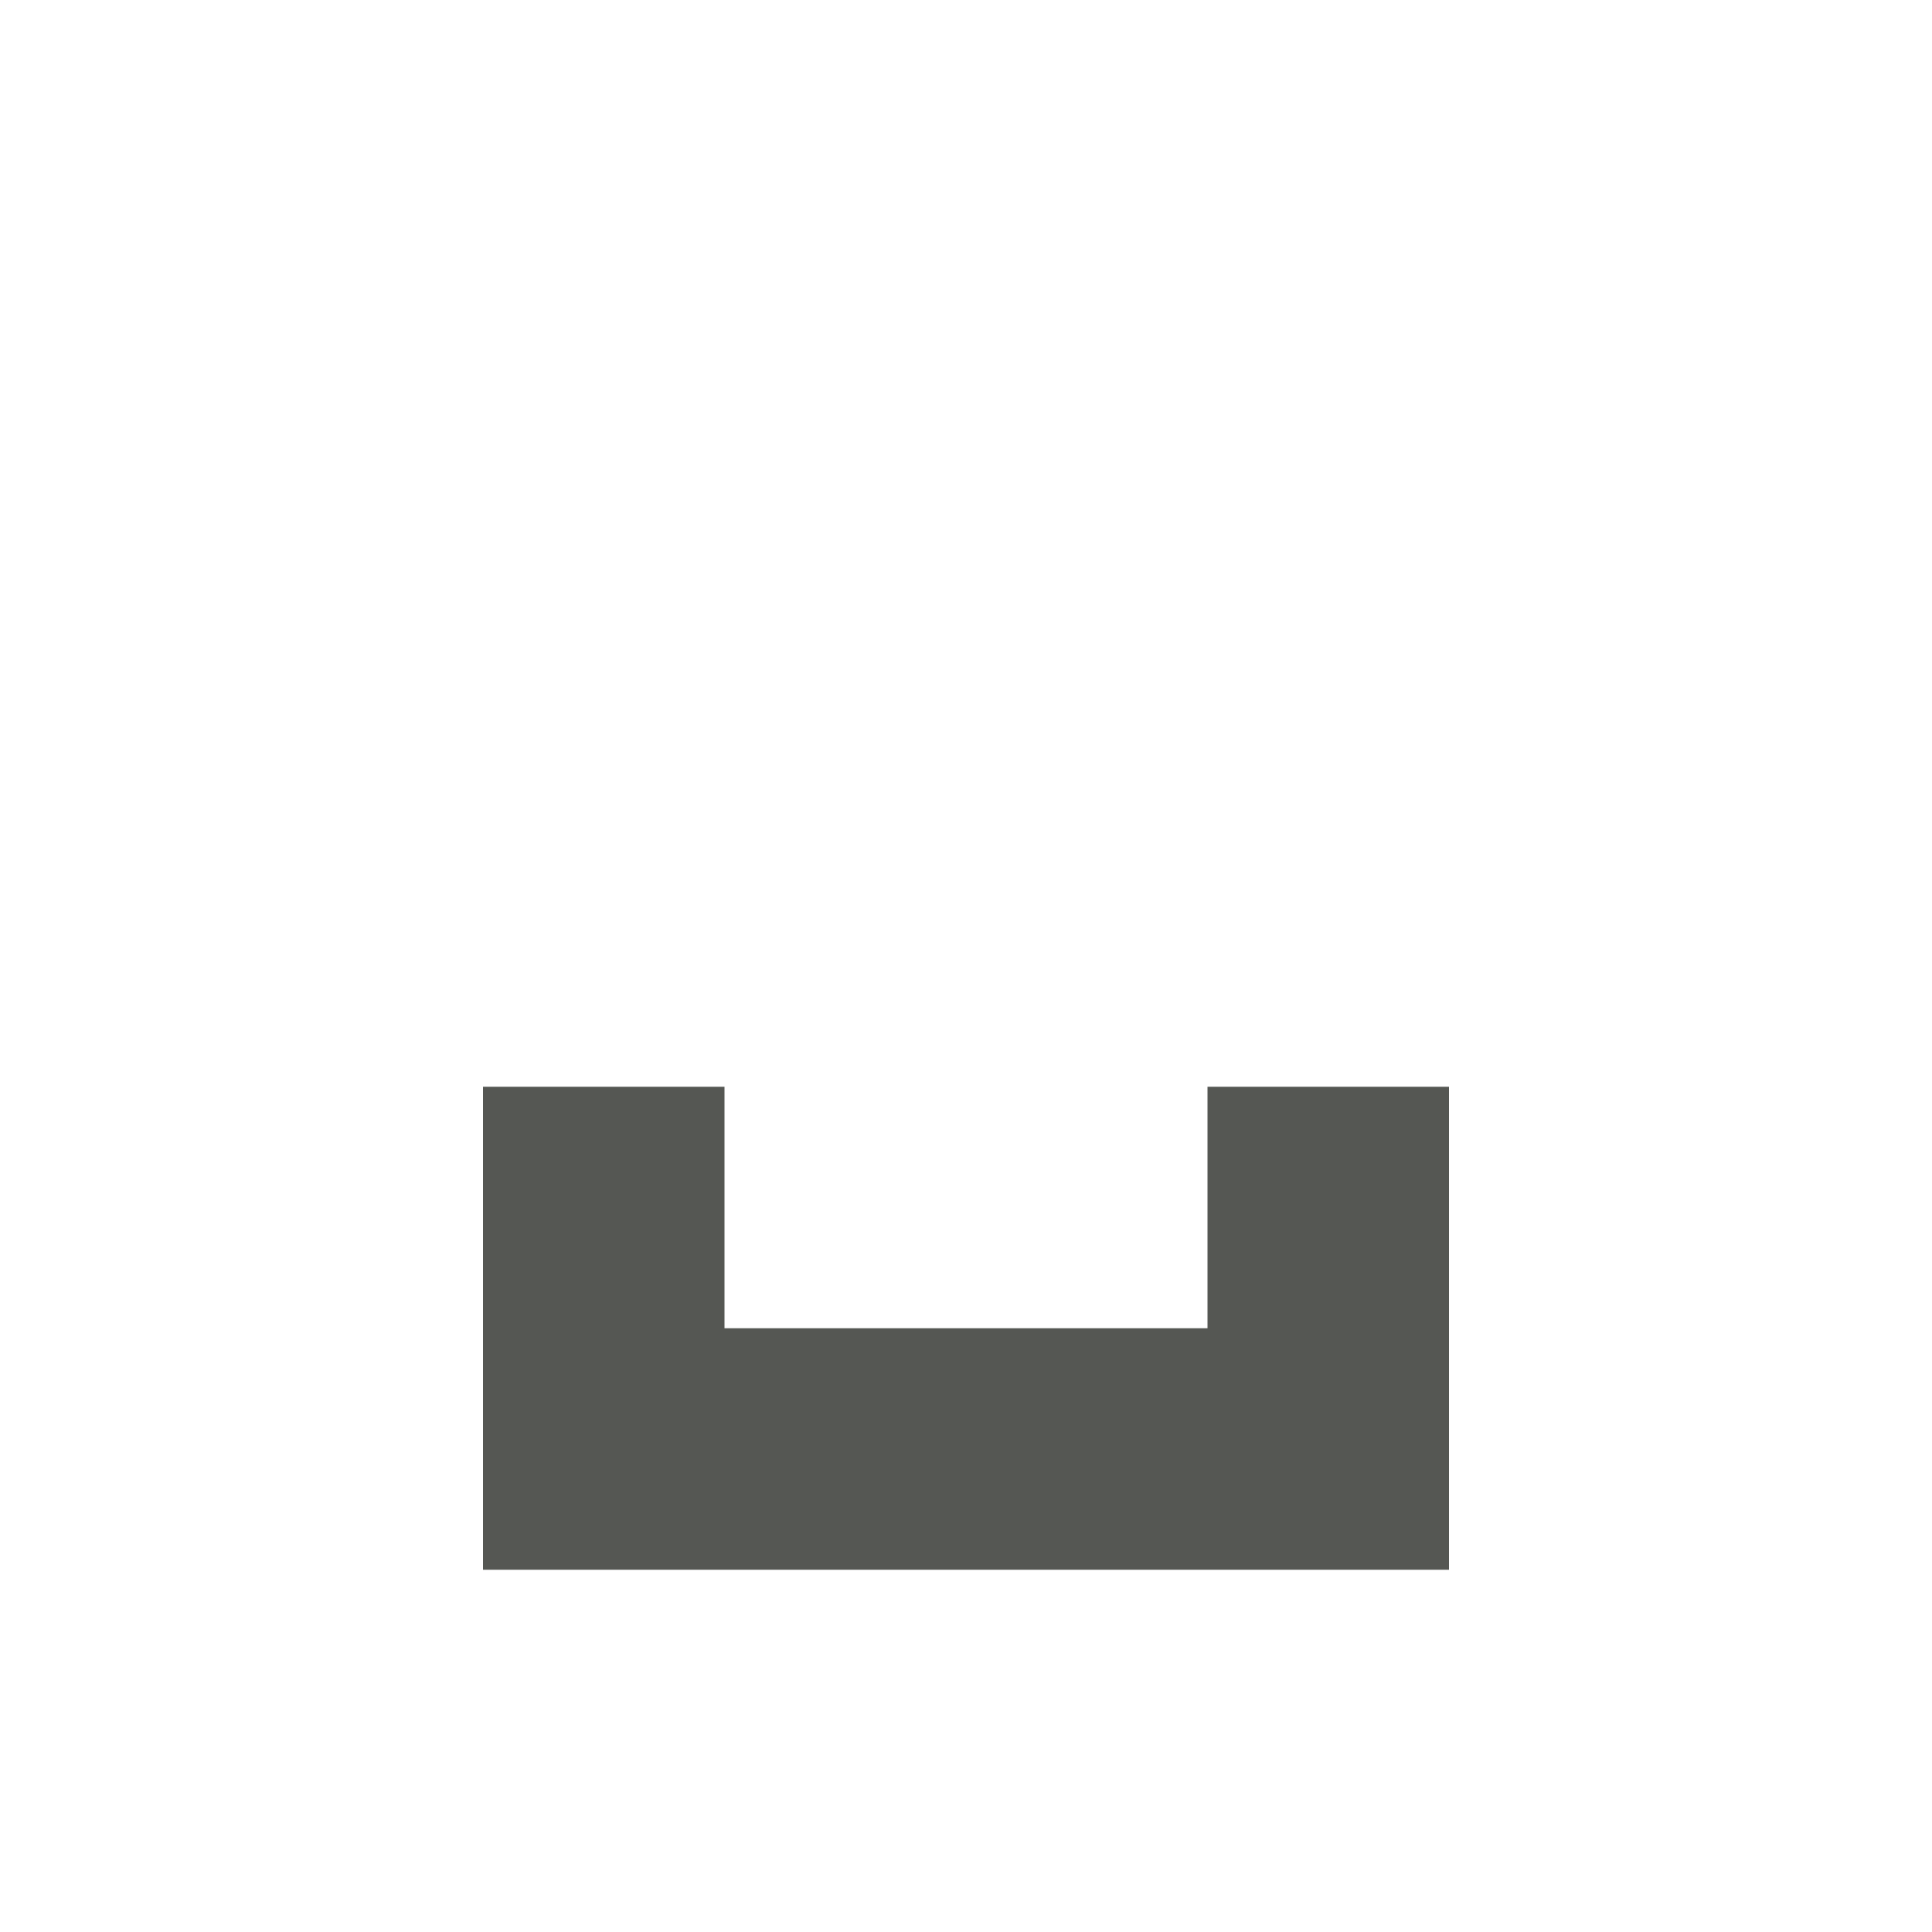 <?xml version="1.0" encoding="UTF-8"?>
<svg xmlns="http://www.w3.org/2000/svg" xmlns:xlink="http://www.w3.org/1999/xlink" width="24px" height="24px" viewBox="0 0 24 24" version="1.1">
<g id="surface1">
<path style=" stroke:none;fill-rule:nonzero;fill:rgb(33.333%,34.118%,32.549%);fill-opacity:1;" d="M 6 13.5 L 6 19.5 L 18 19.5 L 18 13.5 L 15 13.5 L 15 16.5 L 9 16.5 L 9 13.5 Z M 6 13.5 "/>
</g>
</svg>
